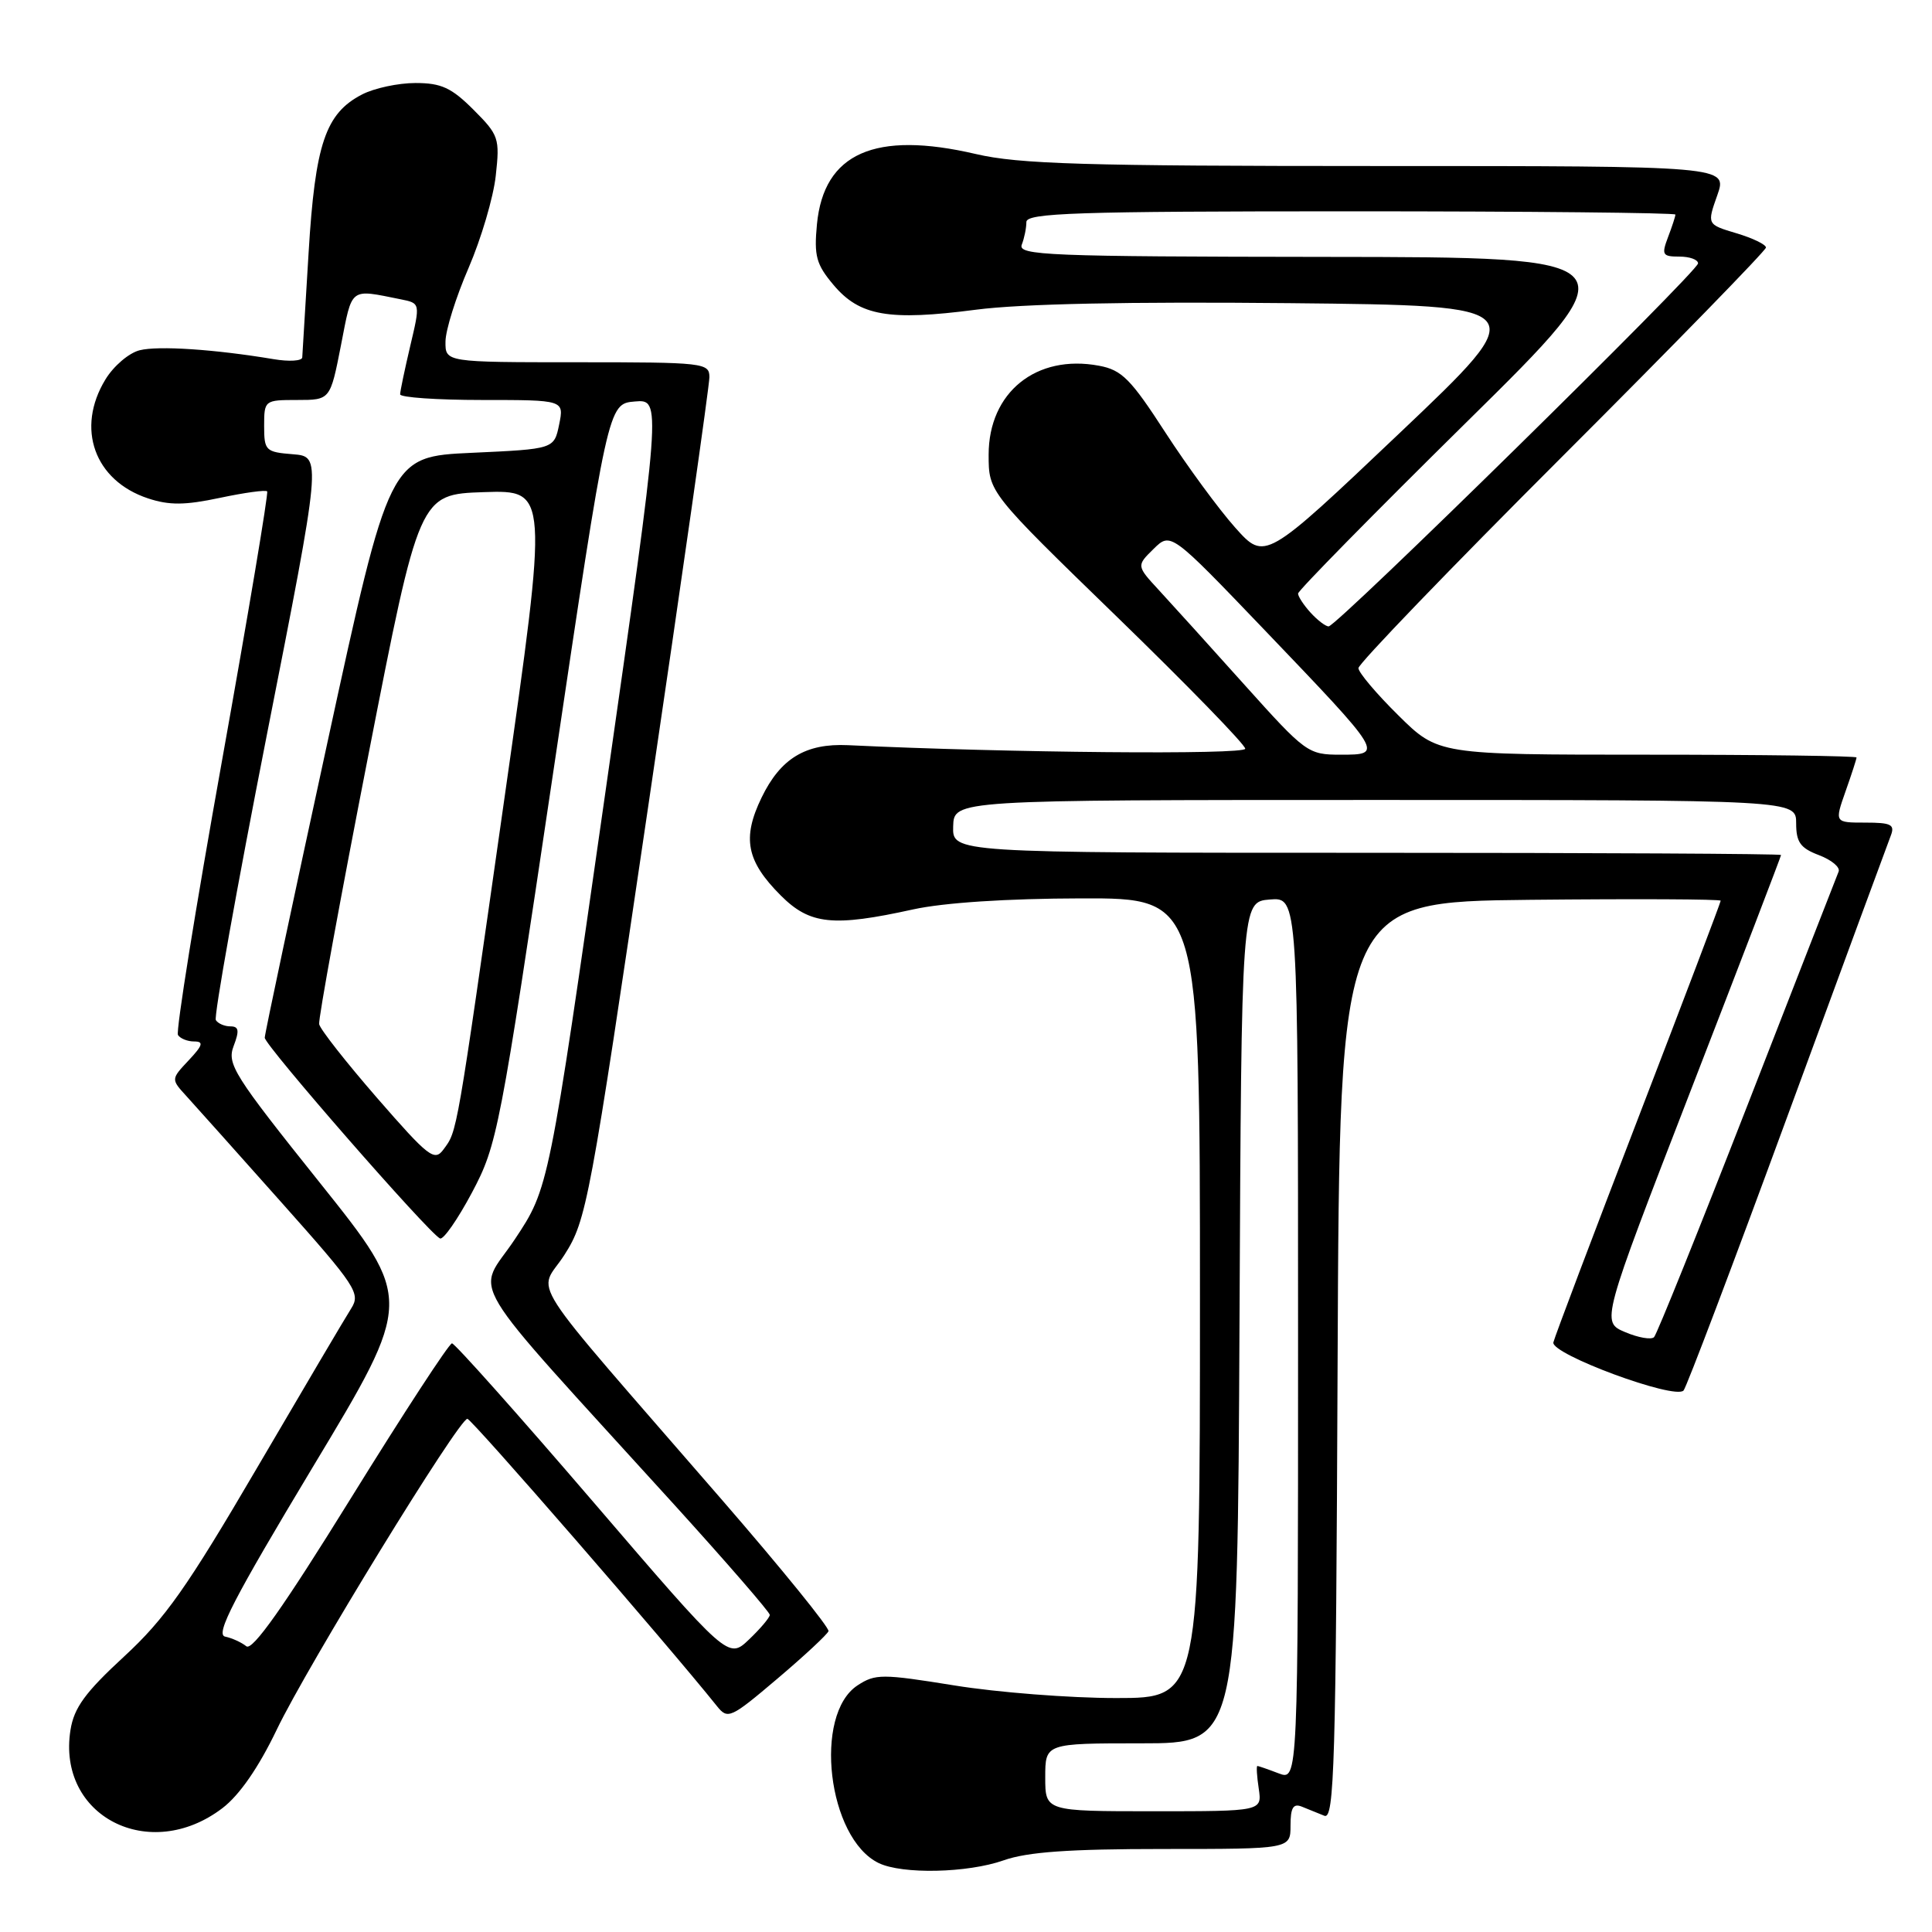 <?xml version="1.0" encoding="UTF-8" standalone="no"?>
<!DOCTYPE svg PUBLIC "-//W3C//DTD SVG 1.1//EN" "http://www.w3.org/Graphics/SVG/1.1/DTD/svg11.dtd" >
<svg xmlns="http://www.w3.org/2000/svg" xmlns:xlink="http://www.w3.org/1999/xlink" version="1.1" viewBox="0 0 256 256">
 <g >
 <path fill="currentColor"
d=" M 133.00 246.50 C 136.14 245.39 141.68 245.00 154.13 245.00 C 171.00 245.00 171.00 245.00 171.00 241.89 C 171.00 239.53 171.36 238.93 172.50 239.39 C 173.32 239.73 174.67 240.27 175.49 240.60 C 176.80 241.13 177.02 233.84 177.24 180.35 C 177.50 119.50 177.50 119.50 202.75 119.23 C 216.64 119.09 228.00 119.14 228.00 119.35 C 228.00 119.56 223.09 132.51 217.08 148.12 C 211.07 163.73 206.01 177.12 205.83 177.87 C 205.46 179.42 221.93 185.51 223.08 184.25 C 223.46 183.84 229.64 167.53 236.81 148.00 C 243.98 128.47 250.16 111.71 250.53 110.75 C 251.11 109.26 250.61 109.00 247.15 109.00 C 243.09 109.00 243.09 109.00 244.54 104.87 C 245.34 102.61 246.00 100.58 246.00 100.37 C 246.00 100.17 233.53 100.00 218.28 100.00 C 190.56 100.00 190.56 100.00 185.28 94.78 C 182.38 91.92 180.00 89.10 180.00 88.53 C 180.00 87.95 192.15 75.34 207.00 60.50 C 221.85 45.66 234.00 33.19 234.00 32.80 C 234.00 32.40 232.24 31.55 230.09 30.91 C 226.18 29.74 226.18 29.74 227.55 25.87 C 228.91 22.00 228.91 22.00 182.52 22.00 C 143.62 22.00 135.02 21.74 129.31 20.41 C 115.94 17.29 109.16 20.28 108.25 29.71 C 107.85 33.92 108.15 35.03 110.45 37.76 C 113.91 41.87 117.77 42.54 129.30 41.04 C 135.34 40.25 149.62 39.96 170.88 40.17 C 203.25 40.50 203.25 40.50 185.43 57.41 C 167.61 74.32 167.61 74.32 163.67 69.91 C 161.50 67.48 157.34 61.81 154.42 57.31 C 149.83 50.22 148.65 49.02 145.62 48.46 C 137.31 46.90 131.00 51.99 131.00 60.25 C 131.00 65.23 131.00 65.23 148.00 81.73 C 157.35 90.81 165.00 98.67 165.00 99.21 C 165.00 100.03 133.54 99.75 112.36 98.74 C 106.74 98.48 103.43 100.49 100.91 105.69 C 98.31 111.06 98.90 114.10 103.46 118.66 C 107.32 122.52 110.37 122.84 121.00 120.50 C 125.06 119.61 133.42 119.06 143.25 119.04 C 159.00 119.00 159.00 119.00 159.00 172.00 C 159.00 225.00 159.00 225.00 147.89 225.00 C 141.77 225.00 132.14 224.25 126.47 223.33 C 116.86 221.78 115.99 221.78 113.63 223.32 C 107.73 227.19 109.67 243.58 116.42 246.86 C 119.55 248.38 128.21 248.19 133.00 246.50 Z  M 29.47 239.59 C 31.73 237.87 34.26 234.21 36.66 229.21 C 40.71 220.75 60.80 188.00 61.93 188.00 C 62.49 188.00 88.44 217.87 95.00 226.07 C 96.43 227.86 96.80 227.70 103.00 222.44 C 106.58 219.41 109.62 216.57 109.78 216.14 C 109.93 215.70 103.59 207.88 95.69 198.77 C 68.73 167.67 71.33 171.72 74.80 166.26 C 77.72 161.68 78.13 159.49 85.91 106.73 C 90.36 76.60 94.00 51.07 94.00 49.98 C 94.00 48.08 93.27 48.00 76.50 48.00 C 59.00 48.00 59.00 48.00 59.03 45.25 C 59.04 43.74 60.42 39.35 62.09 35.50 C 63.75 31.65 65.38 26.15 65.69 23.29 C 66.24 18.32 66.10 17.90 62.74 14.54 C 59.82 11.62 58.47 11.00 55.05 11.00 C 52.77 11.00 49.58 11.68 47.97 12.52 C 43.13 15.02 41.76 19.07 40.89 33.50 C 40.46 40.65 40.08 46.89 40.05 47.36 C 40.02 47.83 38.31 47.94 36.25 47.59 C 28.42 46.28 20.98 45.79 18.51 46.41 C 17.09 46.76 15.05 48.50 13.97 50.28 C 10.02 56.76 12.51 63.69 19.62 66.04 C 22.43 66.97 24.52 66.95 29.13 65.97 C 32.39 65.28 35.21 64.89 35.40 65.11 C 35.59 65.32 32.89 81.42 29.40 100.89 C 25.91 120.35 23.29 136.66 23.58 137.14 C 23.88 137.61 24.84 138.00 25.73 138.00 C 27.02 138.00 26.88 138.50 25.00 140.50 C 22.65 143.00 22.65 143.00 24.71 145.25 C 25.84 146.49 31.52 152.84 37.33 159.37 C 47.19 170.44 47.80 171.38 46.54 173.37 C 45.79 174.54 40.18 184.05 34.06 194.50 C 24.79 210.34 21.86 214.50 16.44 219.50 C 11.29 224.25 9.81 226.28 9.34 229.23 C 7.52 240.65 19.80 246.96 29.47 239.59 Z  M 138.50 235.50 C 138.50 231.00 138.50 231.00 151.24 231.00 C 163.98 231.00 163.98 231.00 164.24 175.25 C 164.50 119.50 164.50 119.50 168.25 119.19 C 172.00 118.88 172.00 118.88 172.00 177.41 C 172.00 235.95 172.00 235.95 169.43 234.98 C 168.02 234.44 166.75 234.00 166.61 234.00 C 166.46 234.00 166.54 235.35 166.79 237.00 C 167.23 240.00 167.23 240.00 152.86 240.00 C 138.50 240.00 138.50 240.00 138.50 235.50 Z  M 215.33 176.51 C 212.16 175.16 212.16 175.16 224.08 144.37 C 230.64 127.44 236.00 113.45 236.00 113.29 C 236.00 113.13 211.29 113.00 181.10 113.00 C 126.20 113.00 126.20 113.00 126.30 109.50 C 126.40 106.00 126.40 106.00 182.20 106.00 C 238.00 106.00 238.00 106.00 238.00 109.09 C 238.00 111.60 238.56 112.38 241.02 113.31 C 242.68 113.94 243.85 114.91 243.63 115.48 C 243.40 116.04 237.96 130.00 231.53 146.50 C 225.10 163.00 219.54 176.81 219.17 177.18 C 218.80 177.55 217.07 177.25 215.33 176.51 Z  M 164.91 90.75 C 160.35 85.66 155.25 80.03 153.60 78.24 C 150.58 74.97 150.58 74.97 152.85 72.74 C 155.13 70.50 155.13 70.50 167.58 83.50 C 183.35 99.98 183.37 100.00 177.64 100.00 C 173.32 100.00 173.01 99.77 164.91 90.75 Z  M 173.65 81.17 C 172.74 80.17 172.00 79.03 172.00 78.65 C 172.00 78.26 182.01 68.08 194.25 56.01 C 216.50 34.08 216.50 34.08 175.64 34.04 C 138.81 34.00 134.85 33.84 135.39 32.42 C 135.73 31.55 136.00 30.20 136.00 29.42 C 136.00 28.22 142.55 28.00 179.00 28.00 C 202.65 28.00 222.00 28.20 222.00 28.43 C 222.00 28.67 221.56 30.02 221.02 31.43 C 220.14 33.76 220.28 34.00 222.52 34.00 C 223.89 34.00 225.00 34.40 225.00 34.90 C 225.00 35.96 177.13 83.00 176.05 83.00 C 175.64 83.00 174.57 82.18 173.65 81.17 Z  M 78.54 198.93 C 68.66 187.42 60.26 178.00 59.89 178.00 C 59.51 178.00 53.48 187.24 46.49 198.53 C 37.59 212.91 33.44 218.79 32.64 218.14 C 32.01 217.63 30.75 217.05 29.83 216.86 C 28.50 216.58 30.96 211.84 41.46 194.37 C 54.78 172.24 54.78 172.24 42.38 156.72 C 30.97 142.45 30.05 140.99 30.96 138.60 C 31.74 136.56 31.65 136.00 30.53 136.00 C 29.76 136.00 28.89 135.63 28.60 135.17 C 28.32 134.71 31.36 117.73 35.35 97.42 C 42.62 60.50 42.62 60.50 38.81 60.19 C 35.19 59.90 35.00 59.71 35.00 56.44 C 35.00 53.04 35.06 53.00 39.38 53.00 C 43.76 53.00 43.76 53.00 45.18 45.75 C 46.70 37.96 46.26 38.29 53.10 39.66 C 55.70 40.18 55.70 40.18 54.36 45.84 C 53.63 48.95 53.02 51.84 53.02 52.25 C 53.01 52.66 57.89 53.00 63.87 53.00 C 74.75 53.00 74.75 53.00 74.09 56.25 C 73.42 59.50 73.42 59.50 62.52 60.00 C 51.61 60.50 51.61 60.50 43.36 98.50 C 38.82 119.40 35.09 136.95 35.08 137.50 C 35.05 138.48 56.74 163.33 58.30 164.10 C 58.74 164.32 60.65 161.57 62.55 158.00 C 65.89 151.69 66.21 150.04 73.28 102.50 C 80.56 53.50 80.56 53.50 84.11 53.20 C 87.66 52.90 87.66 52.90 80.19 105.17 C 72.72 157.44 72.72 157.44 68.22 164.21 C 63.13 171.87 60.72 167.86 89.37 199.41 C 96.32 207.07 102.00 213.62 102.00 213.98 C 102.00 214.33 100.76 215.80 99.25 217.24 C 96.50 219.86 96.50 219.86 78.54 198.93 Z  M 49.98 145.50 C 45.87 140.77 42.40 136.36 42.29 135.70 C 42.17 135.04 45.11 118.97 48.82 100.00 C 55.56 65.50 55.56 65.50 64.11 65.21 C 72.66 64.93 72.66 64.93 66.85 105.71 C 60.40 150.98 60.61 149.79 58.77 152.30 C 57.57 153.94 56.81 153.34 49.98 145.50 Z "/>
</g>
</svg>